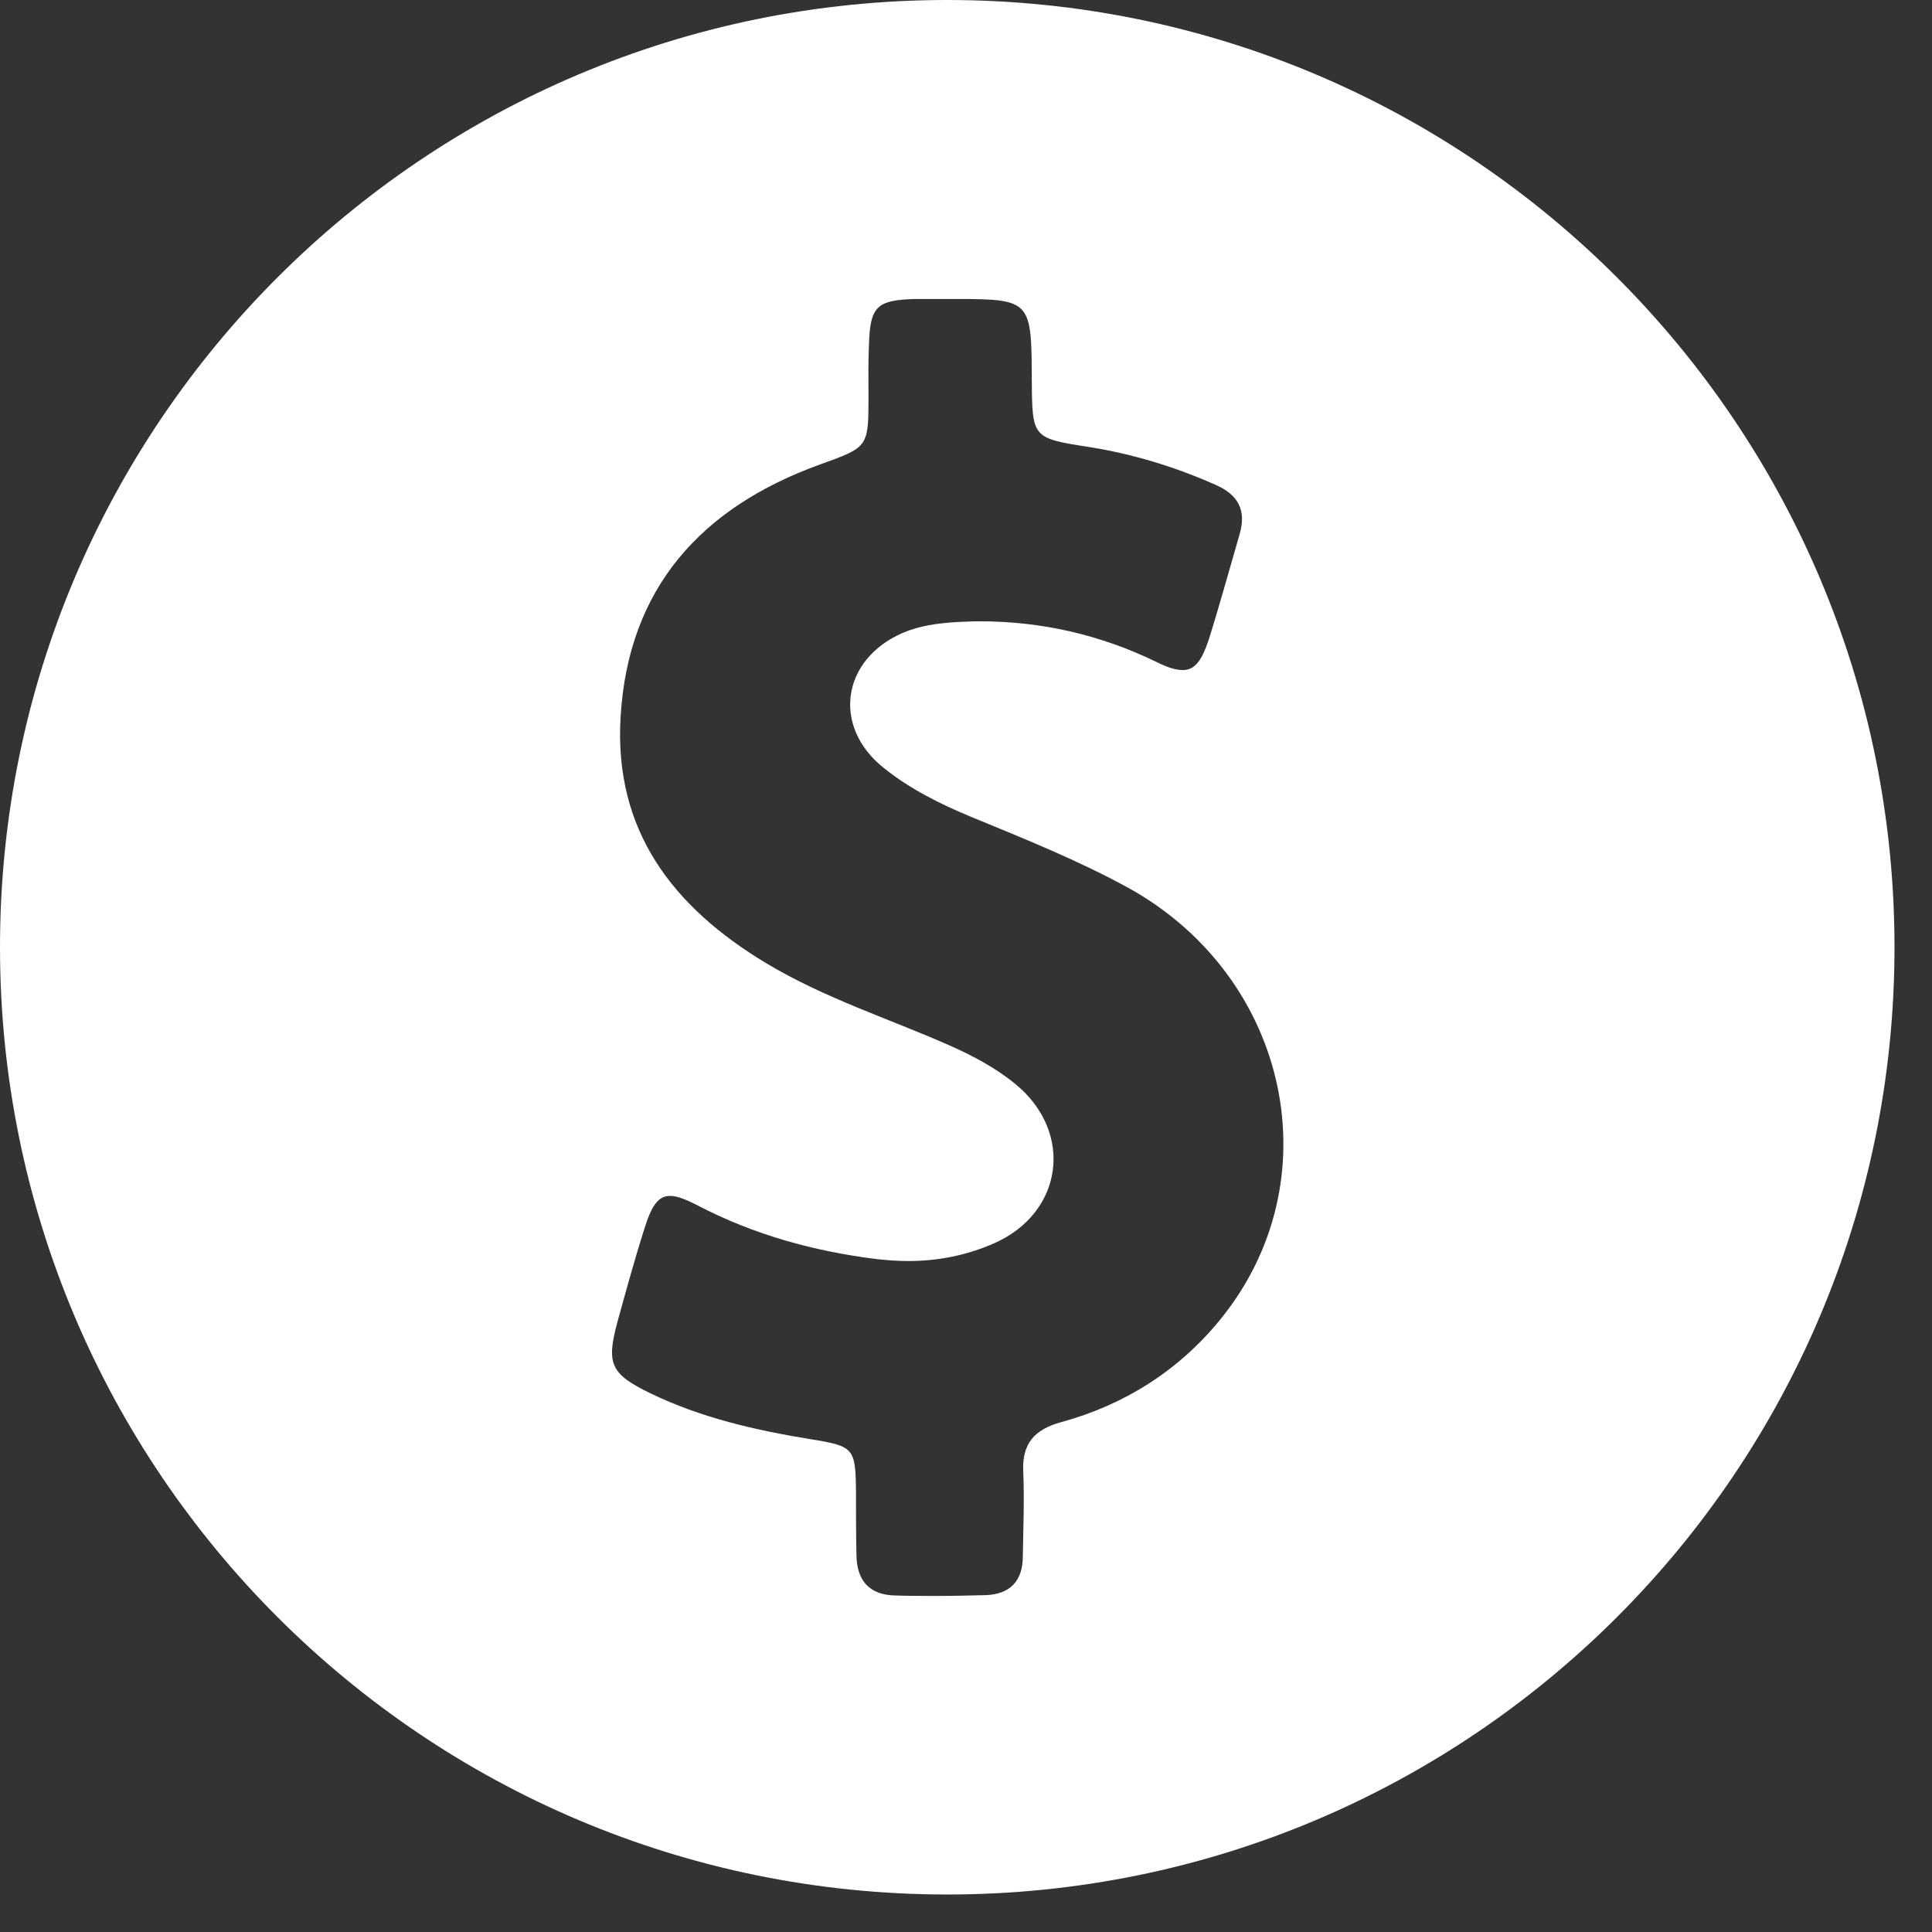 <svg width="17" height="17" viewBox="0 0 17 17" fill="none" xmlns="http://www.w3.org/2000/svg">
<rect x="0" y="0" width="17" height="17" fill="#333333" stroke="none"/>
<path d="M8.335 0C3.732 0 0 3.732 0 8.335C0 12.938 3.732 16.67 8.335 16.67C12.938 16.67 16.67 12.938 16.67 8.335C16.67 3.732 12.938 0 8.335 0ZM10.729 11.621C10.366 12.063 9.892 12.362 9.34 12.513C9.1 12.578 8.99 12.705 9.004 12.955C9.014 13.202 9.004 13.446 9 13.693C9 13.912 8.887 14.029 8.671 14.036C8.531 14.039 8.39 14.043 8.249 14.043C8.126 14.043 8.002 14.043 7.879 14.039C7.646 14.036 7.536 13.902 7.536 13.676C7.532 13.497 7.532 13.315 7.532 13.137C7.529 12.739 7.515 12.726 7.134 12.664C6.647 12.585 6.167 12.475 5.721 12.259C5.371 12.088 5.334 12.002 5.433 11.631C5.509 11.357 5.584 11.082 5.67 10.812C5.732 10.613 5.79 10.523 5.896 10.523C5.958 10.523 6.037 10.554 6.143 10.609C6.637 10.866 7.162 11.01 7.714 11.079C7.807 11.089 7.899 11.096 7.992 11.096C8.249 11.096 8.5 11.048 8.743 10.942C9.357 10.674 9.453 9.964 8.935 9.539C8.76 9.395 8.558 9.289 8.349 9.196C7.81 8.959 7.251 8.781 6.743 8.476C5.92 7.982 5.399 7.306 5.461 6.304C5.529 5.173 6.171 4.466 7.21 4.089C7.639 3.934 7.642 3.938 7.642 3.492C7.642 3.341 7.639 3.19 7.646 3.036C7.656 2.699 7.711 2.641 8.047 2.631C8.085 2.631 8.126 2.631 8.164 2.631C8.229 2.631 8.294 2.631 8.359 2.631C8.386 2.631 8.414 2.631 8.438 2.631C9.076 2.631 9.076 2.658 9.079 3.348C9.083 3.855 9.083 3.855 9.587 3.934C9.975 3.996 10.342 4.109 10.698 4.267C10.894 4.353 10.969 4.49 10.908 4.699C10.818 5.008 10.733 5.32 10.637 5.625C10.575 5.81 10.517 5.896 10.407 5.896C10.345 5.896 10.27 5.872 10.174 5.824C9.68 5.584 9.162 5.467 8.62 5.467C8.551 5.467 8.479 5.471 8.41 5.474C8.249 5.485 8.091 5.505 7.941 5.57C7.405 5.804 7.32 6.394 7.776 6.757C8.006 6.942 8.27 7.073 8.541 7.186C9.014 7.381 9.487 7.57 9.937 7.817C11.35 8.606 11.734 10.4 10.729 11.621Z" fill="white"/>
</svg>
